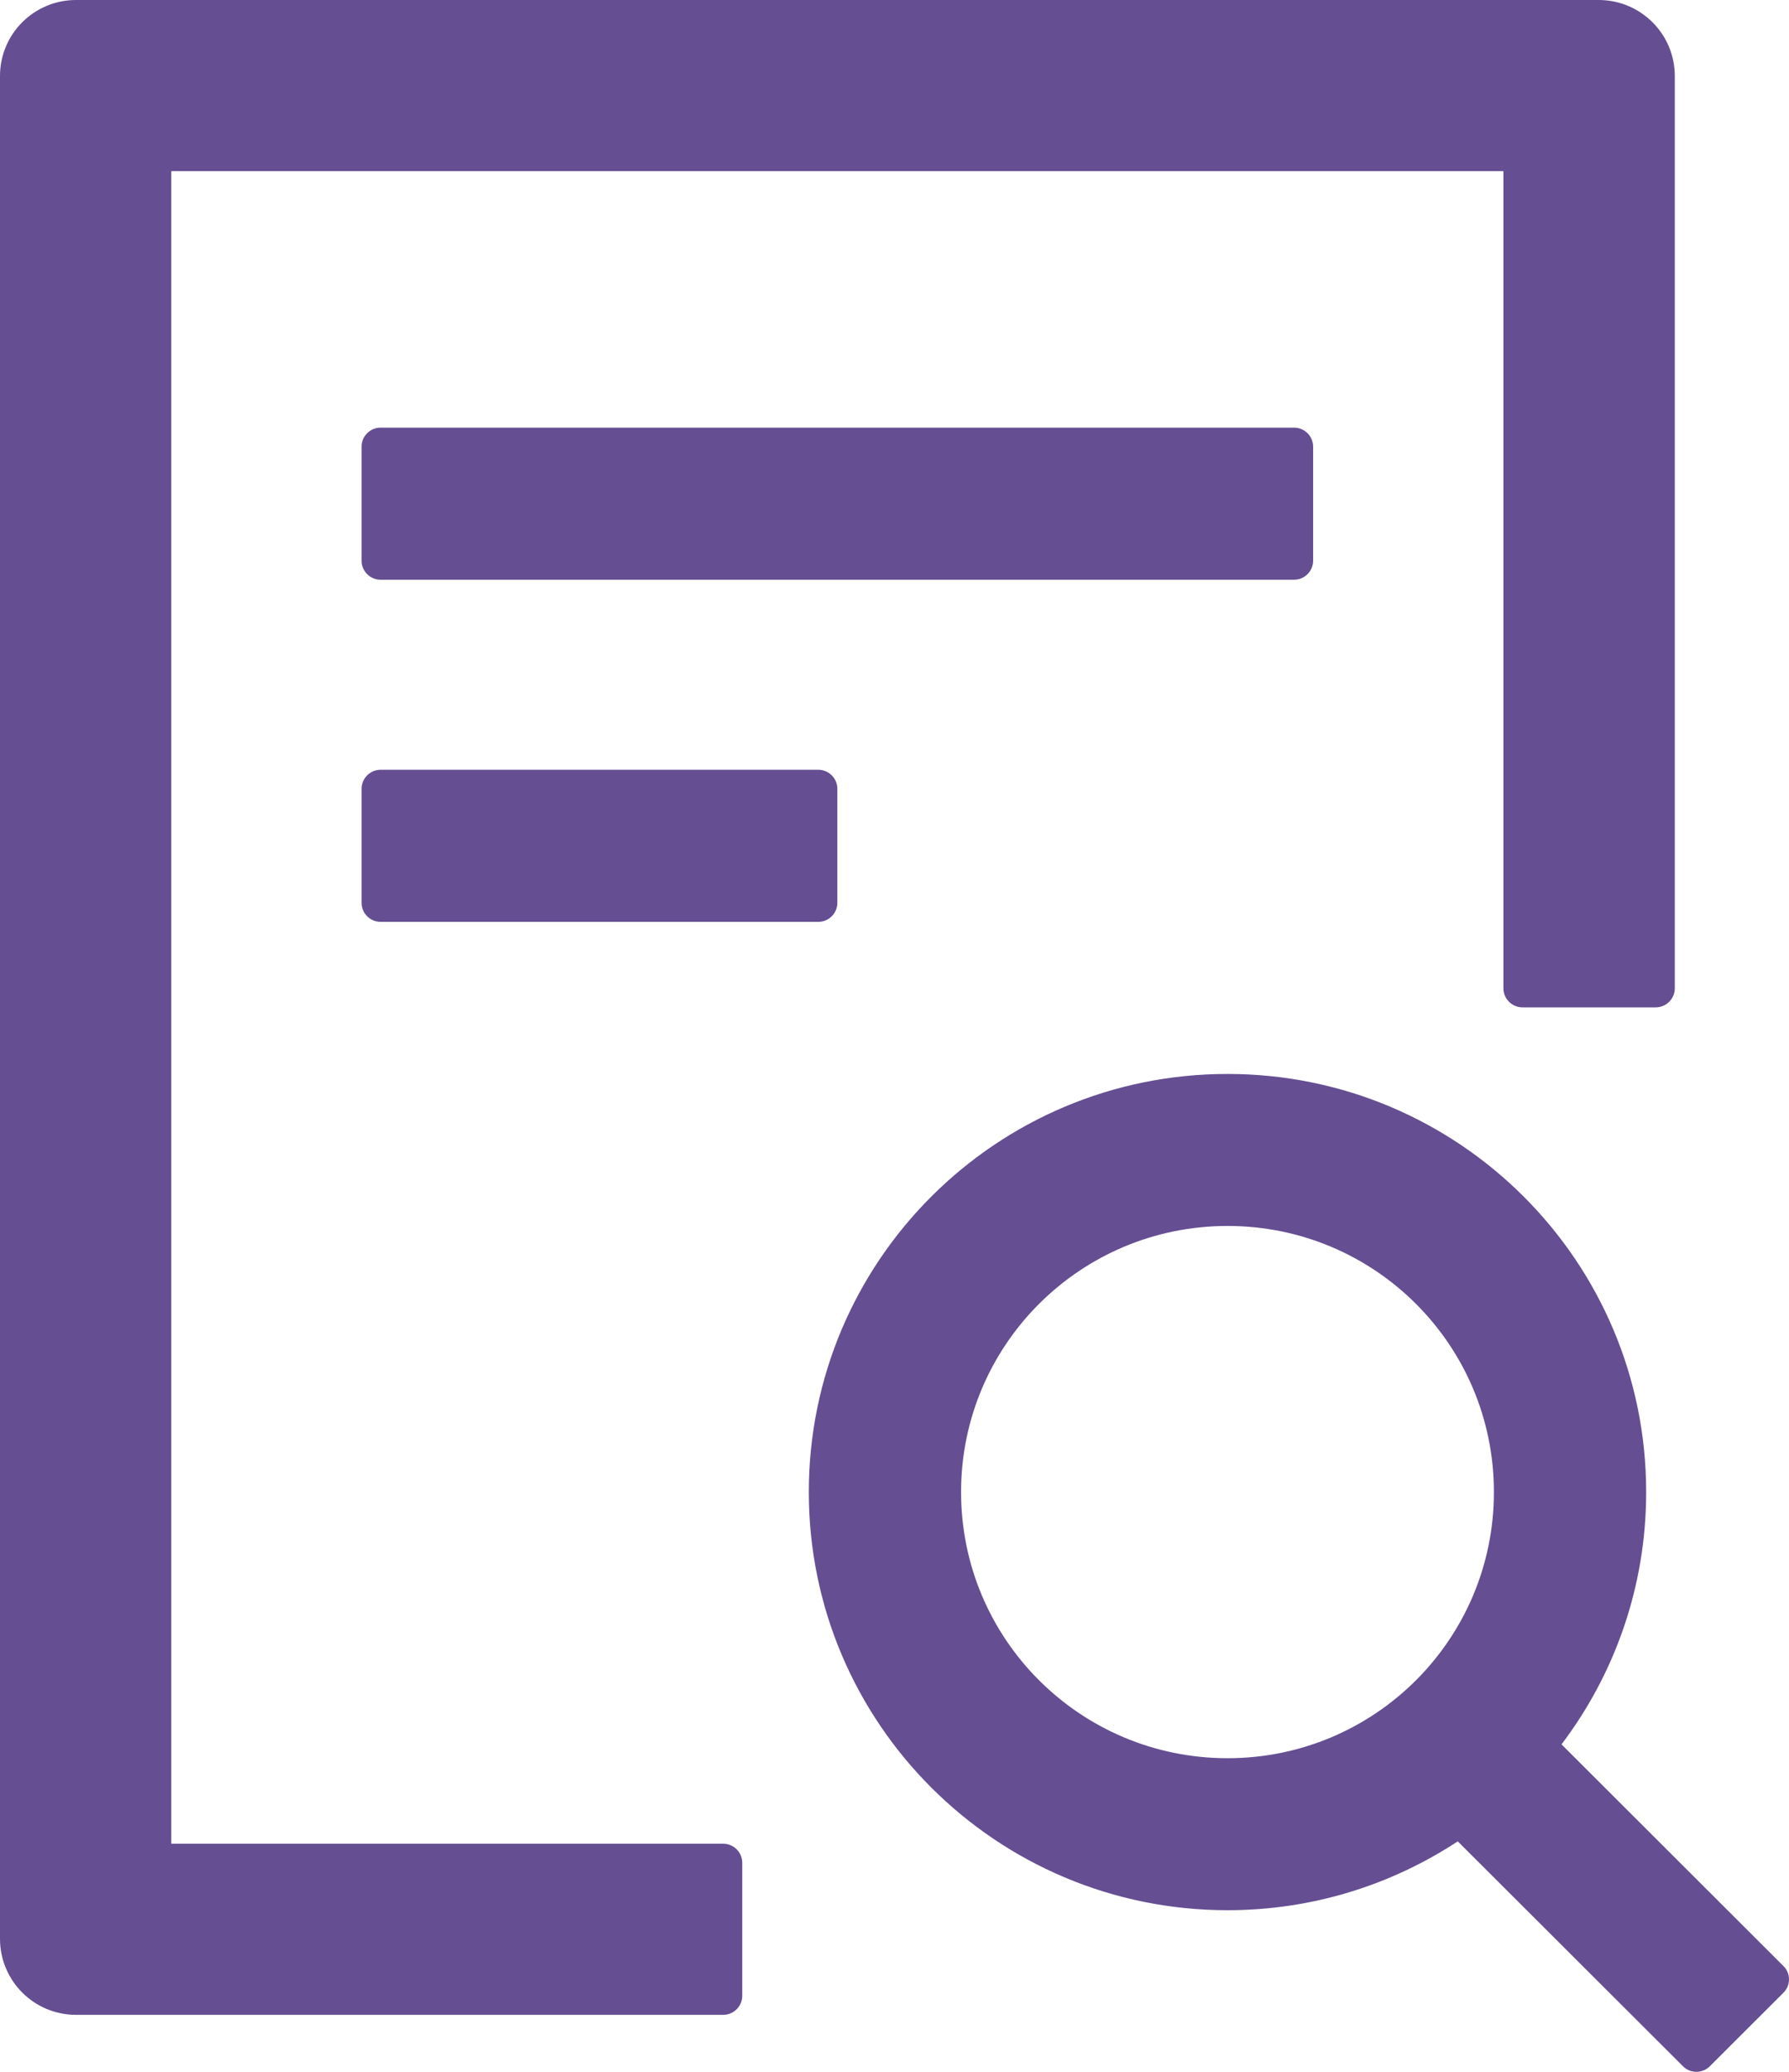 <svg width="19" height="22" viewBox="0 0 19 22" fill="none" xmlns="http://www.w3.org/2000/svg">
<path d="M13.946 5.954V4.743C13.946 4.632 13.855 4.541 13.744 4.541H4.042C3.931 4.541 3.84 4.632 3.84 4.743V5.954C3.84 6.065 3.931 6.156 4.042 6.156H13.744C13.855 6.156 13.946 6.065 13.946 5.954ZM4.042 8.174C3.931 8.174 3.84 8.265 3.84 8.376V9.587C3.84 9.698 3.931 9.789 4.042 9.789H8.691C8.802 9.789 8.893 9.698 8.893 9.587V8.376C8.893 8.265 8.802 8.174 8.691 8.174H4.042ZM7.681 19.578H1.819V1.817H15.967V10.495C15.967 10.606 16.058 10.697 16.17 10.697H17.584C17.696 10.697 17.787 10.606 17.787 10.495V0.807C17.787 0.361 17.425 0 16.978 0H0.808C0.361 0 0 0.361 0 0.807V20.587C0 21.034 0.361 21.395 0.808 21.395H7.681C7.792 21.395 7.883 21.304 7.883 21.193V19.78C7.883 19.669 7.792 19.578 7.681 19.578ZM18.941 20.877L16.584 18.523C17.147 17.779 17.483 16.851 17.483 15.844C17.483 13.392 15.492 11.404 13.037 11.404C10.581 11.404 8.59 13.392 8.59 15.844C8.59 18.296 10.581 20.284 13.037 20.284C13.941 20.284 14.78 20.014 15.482 19.553L17.875 21.942C17.915 21.982 17.966 22 18.017 22C18.067 22 18.12 21.98 18.158 21.942L18.941 21.16C18.96 21.141 18.975 21.119 18.985 21.095C18.995 21.071 19 21.045 19 21.019C19 20.992 18.995 20.966 18.985 20.942C18.975 20.918 18.96 20.896 18.941 20.877ZM13.037 18.67C11.473 18.67 10.207 17.406 10.207 15.844C10.207 14.282 11.473 13.018 13.037 13.018C14.601 13.018 15.866 14.282 15.866 15.844C15.866 17.406 14.601 18.67 13.037 18.67Z" fill="#654E92"/>
</svg>
